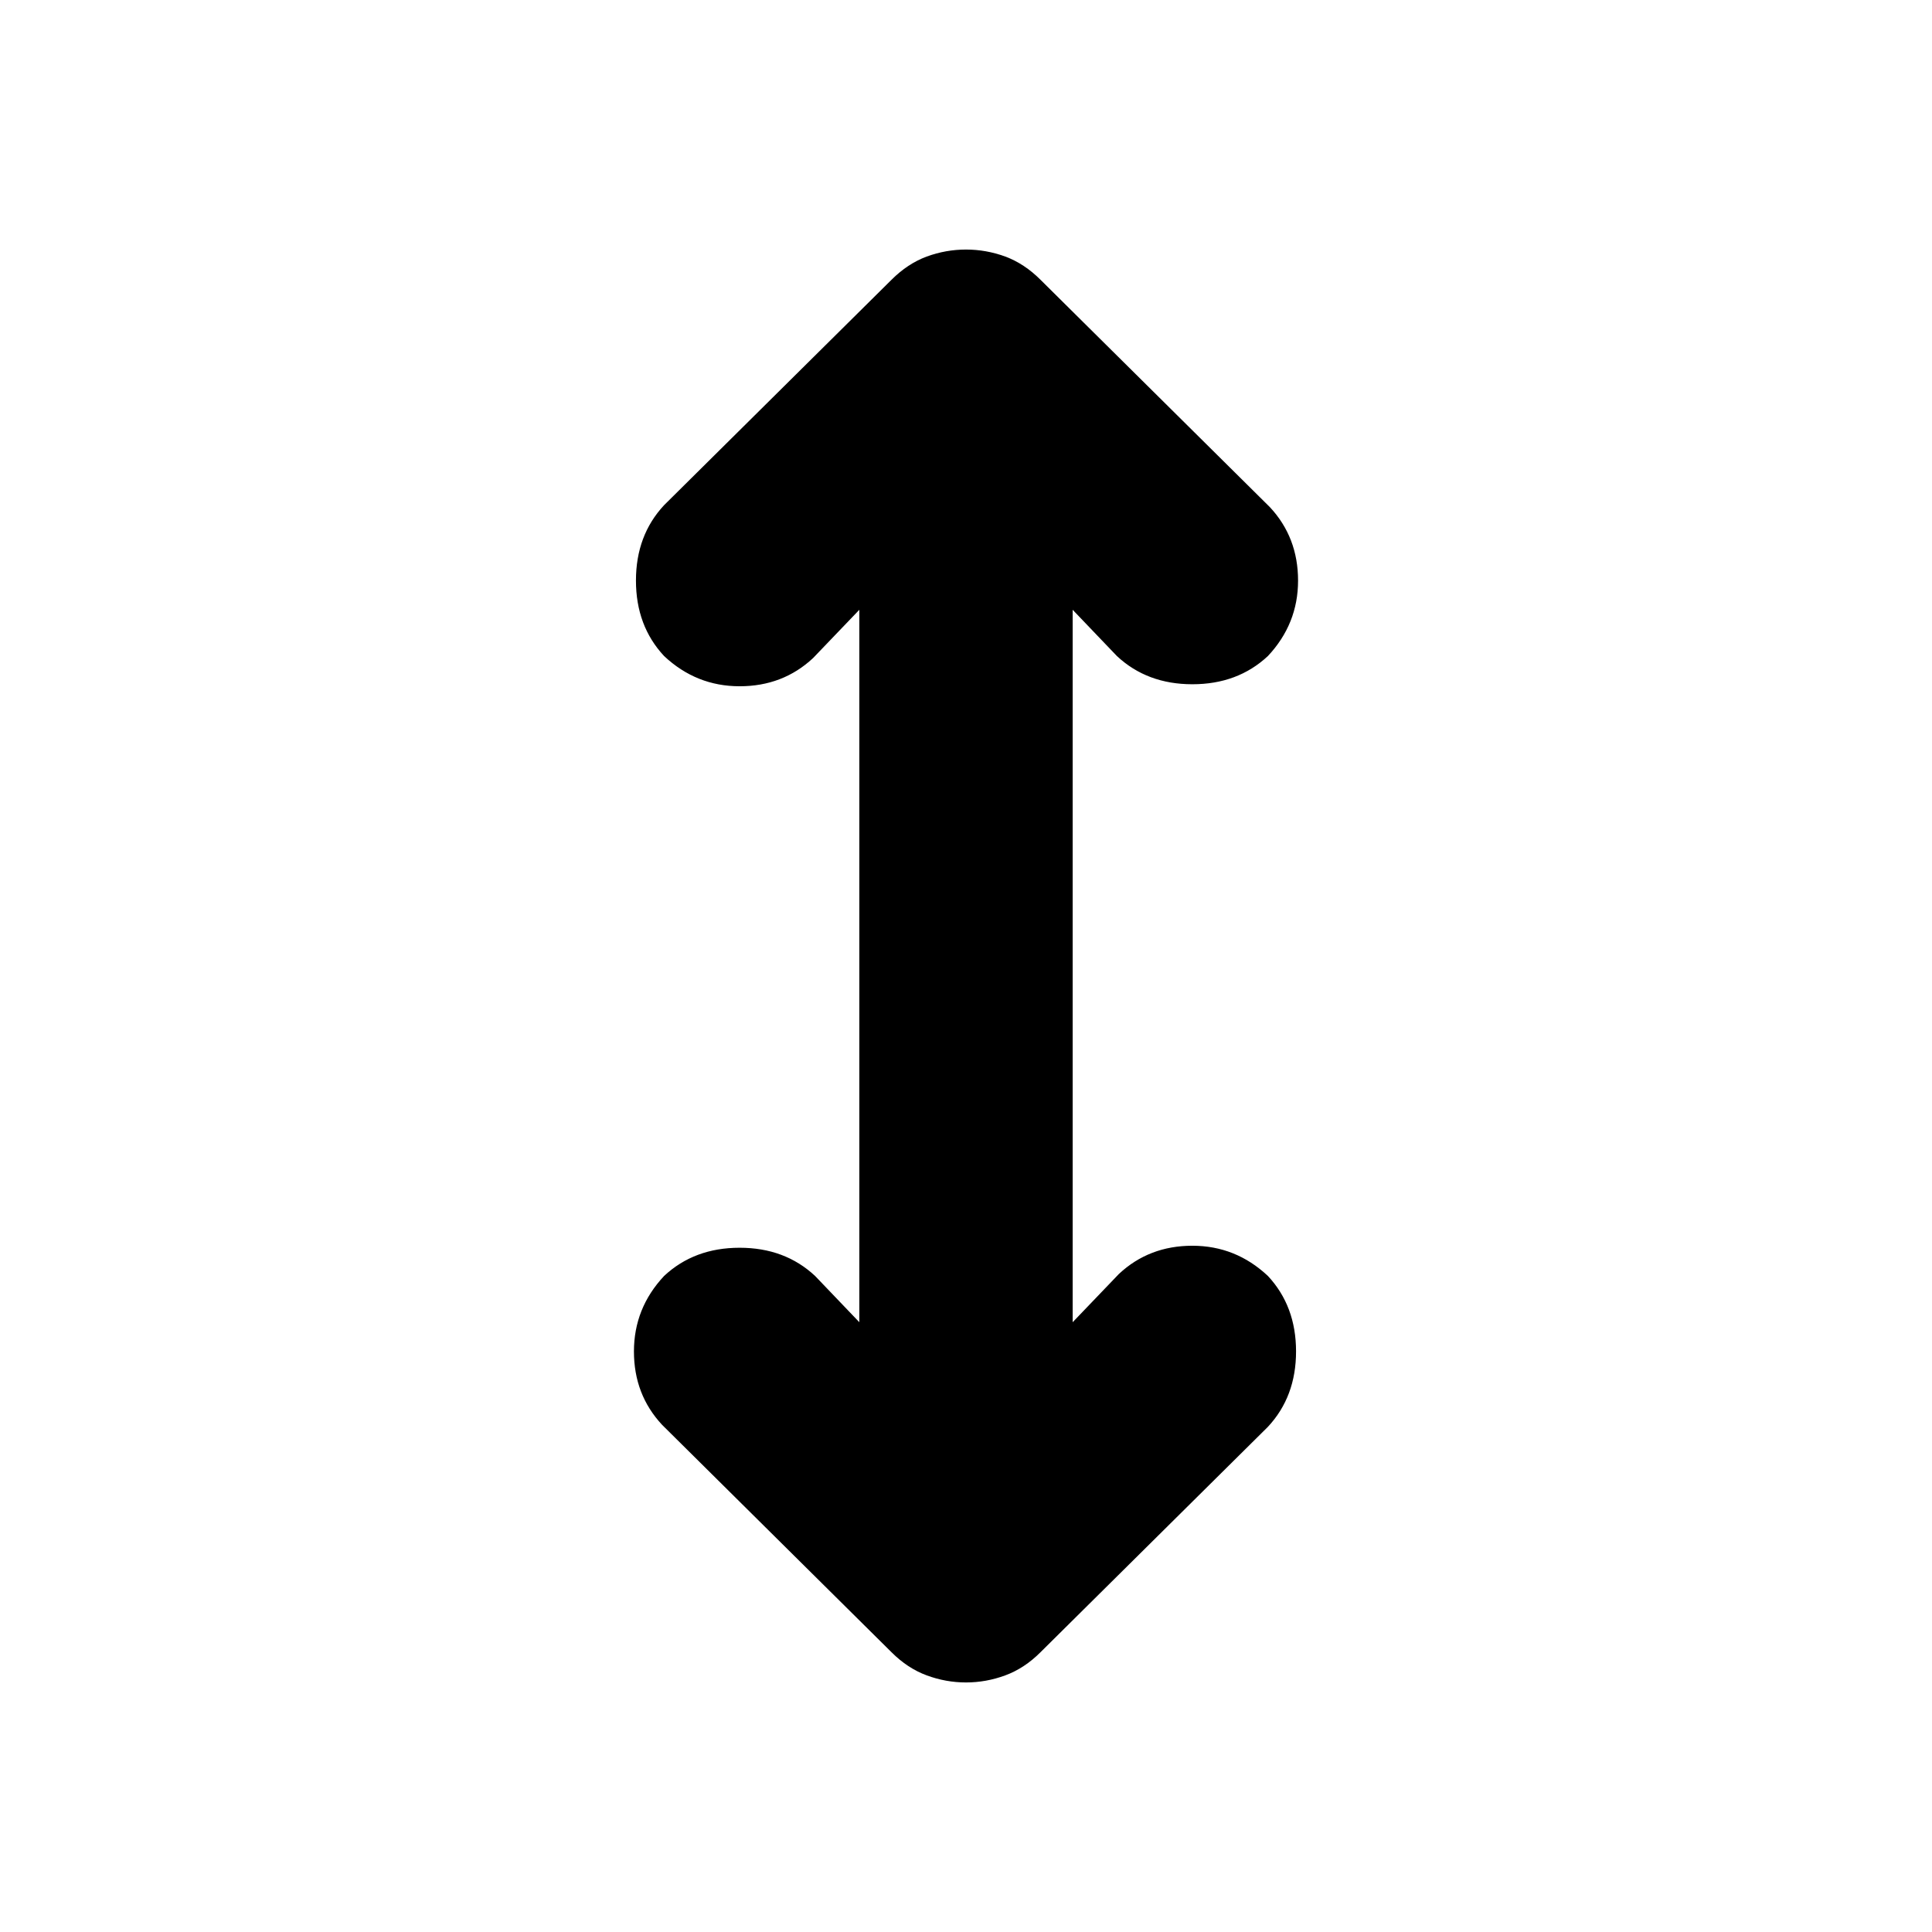 <svg xmlns="http://www.w3.org/2000/svg" height="24" width="24"><path d="M12 20.9Q11.75 20.9 11.512 20.812Q11.275 20.725 11.075 20.525L8.225 17.7Q7.875 17.325 7.875 16.788Q7.875 16.25 8.25 15.85Q8.625 15.5 9.188 15.5Q9.75 15.5 10.125 15.85L10.675 16.425V7.575L10.1 8.175Q9.725 8.525 9.188 8.525Q8.65 8.525 8.25 8.15Q7.9 7.775 7.9 7.212Q7.9 6.65 8.25 6.275L11.075 3.475Q11.275 3.275 11.512 3.187Q11.75 3.1 12 3.1Q12.25 3.1 12.488 3.187Q12.725 3.275 12.925 3.475L15.775 6.3Q16.125 6.675 16.125 7.213Q16.125 7.75 15.75 8.15Q15.375 8.5 14.812 8.5Q14.25 8.5 13.875 8.15L13.325 7.575V16.425L13.9 15.825Q14.275 15.475 14.812 15.475Q15.35 15.475 15.75 15.85Q16.1 16.225 16.1 16.788Q16.1 17.35 15.75 17.725L12.925 20.525Q12.725 20.725 12.488 20.812Q12.25 20.9 12 20.9Z"/></svg>